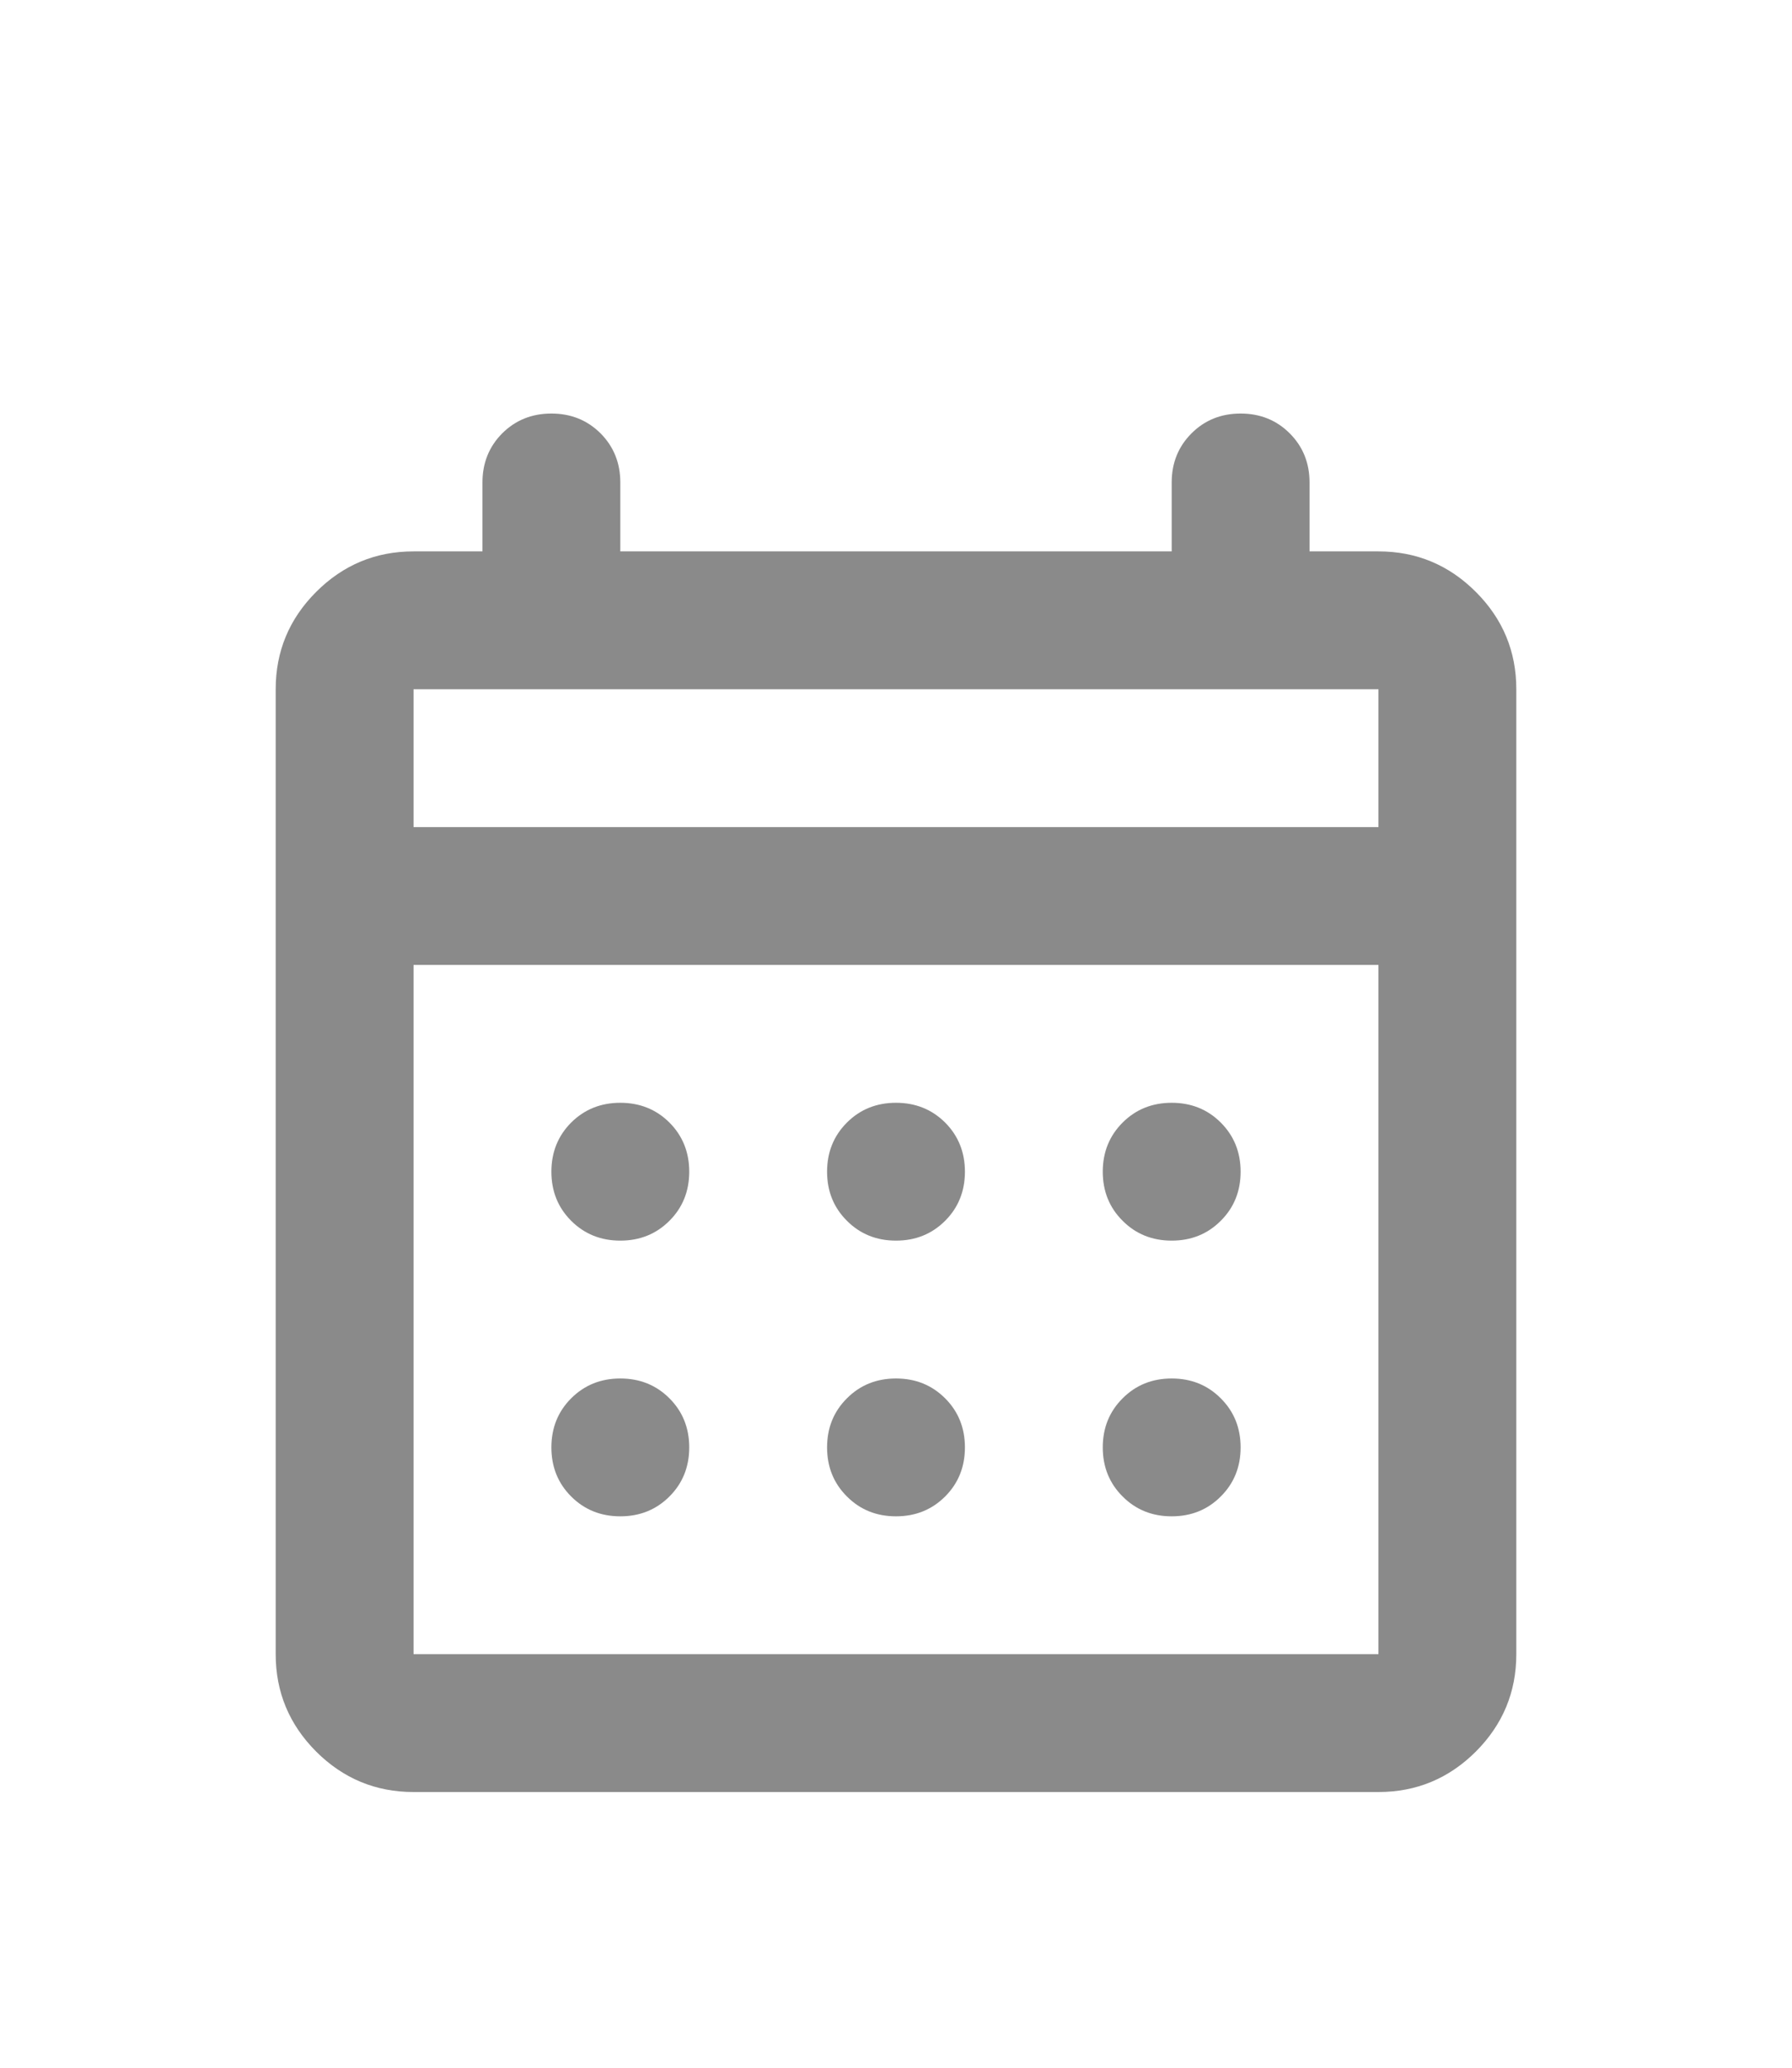 <svg width="26" height="30" viewBox="0 0 26 30" fill="none" xmlns="http://www.w3.org/2000/svg">
<g filter="url(#filter0_d_115_2148)">
<path d="M13 14C12.717 14 12.479 13.904 12.288 13.712C12.096 13.521 12 13.283 12 13C12 12.717 12.096 12.479 12.288 12.287C12.479 12.096 12.717 12 13 12C13.283 12 13.521 12.096 13.713 12.287C13.904 12.479 14 12.717 14 13C14 13.283 13.904 13.521 13.713 13.712C13.521 13.904 13.283 14 13 14ZM9 14C8.717 14 8.479 13.904 8.287 13.712C8.096 13.521 8 13.283 8 13C8 12.717 8.096 12.479 8.287 12.287C8.479 12.096 8.717 12 9 12C9.283 12 9.521 12.096 9.713 12.287C9.904 12.479 10 12.717 10 13C10 13.283 9.904 13.521 9.713 13.712C9.521 13.904 9.283 14 9 14ZM17 14C16.717 14 16.479 13.904 16.288 13.712C16.096 13.521 16 13.283 16 13C16 12.717 16.096 12.479 16.288 12.287C16.479 12.096 16.717 12 17 12C17.283 12 17.521 12.096 17.712 12.287C17.904 12.479 18 12.717 18 13C18 13.283 17.904 13.521 17.712 13.712C17.521 13.904 17.283 14 17 14ZM13 18C12.717 18 12.479 17.904 12.288 17.712C12.096 17.521 12 17.283 12 17C12 16.717 12.096 16.479 12.288 16.288C12.479 16.096 12.717 16 13 16C13.283 16 13.521 16.096 13.713 16.288C13.904 16.479 14 16.717 14 17C14 17.283 13.904 17.521 13.713 17.712C13.521 17.904 13.283 18 13 18ZM9 18C8.717 18 8.479 17.904 8.287 17.712C8.096 17.521 8 17.283 8 17C8 16.717 8.096 16.479 8.287 16.288C8.479 16.096 8.717 16 9 16C9.283 16 9.521 16.096 9.713 16.288C9.904 16.479 10 16.717 10 17C10 17.283 9.904 17.521 9.713 17.712C9.521 17.904 9.283 18 9 18ZM17 18C16.717 18 16.479 17.904 16.288 17.712C16.096 17.521 16 17.283 16 17C16 16.717 16.096 16.479 16.288 16.288C16.479 16.096 16.717 16 17 16C17.283 16 17.521 16.096 17.712 16.288C17.904 16.479 18 16.717 18 17C18 17.283 17.904 17.521 17.712 17.712C17.521 17.904 17.283 18 17 18ZM6 22C5.45 22 4.979 21.804 4.587 21.413C4.196 21.021 4 20.55 4 20V6C4 5.45 4.196 4.979 4.587 4.588C4.979 4.196 5.45 4 6 4H7V3C7 2.717 7.096 2.479 7.287 2.287C7.479 2.096 7.717 2 8 2C8.283 2 8.521 2.096 8.713 2.287C8.904 2.479 9 2.717 9 3V4H17V3C17 2.717 17.096 2.479 17.288 2.287C17.479 2.096 17.717 2 18 2C18.283 2 18.521 2.096 18.712 2.287C18.904 2.479 19 2.717 19 3V4H20C20.55 4 21.021 4.196 21.413 4.588C21.804 4.979 22 5.45 22 6V20C22 20.55 21.804 21.021 21.413 21.413C21.021 21.804 20.55 22 20 22H6ZM6 20H20V10H6V20ZM6 8H20V6H6V8ZM6 8V6V8Z" fill="#8A8A8A"/>
</g>
<defs>
<filter id="filter0_d_115_2148" x="-3" y="0" width="32" height="32" filterUnits="userSpaceOnUse" color-interpolation-filters="sRGB">
<feFlood flood-opacity="0" result="BackgroundImageFix"/>
<feColorMatrix in="SourceAlpha" type="matrix" values="0 0 0 0 0 0 0 0 0 0 0 0 0 0 0 0 0 0 127 0" result="hardAlpha"/>
<feOffset dy="4"/>
<feGaussianBlur stdDeviation="2"/>
<feComposite in2="hardAlpha" operator="out"/>
<feColorMatrix type="matrix" values="0 0 0 0 0 0 0 0 0 0 0 0 0 0 0 0 0 0 0.25 0"/>
<feBlend mode="normal" in2="BackgroundImageFix" result="effect1_dropShadow_115_2148"/>
<feBlend mode="normal" in="SourceGraphic" in2="effect1_dropShadow_115_2148" result="shape"/>
</filter>
</defs>
</svg>
